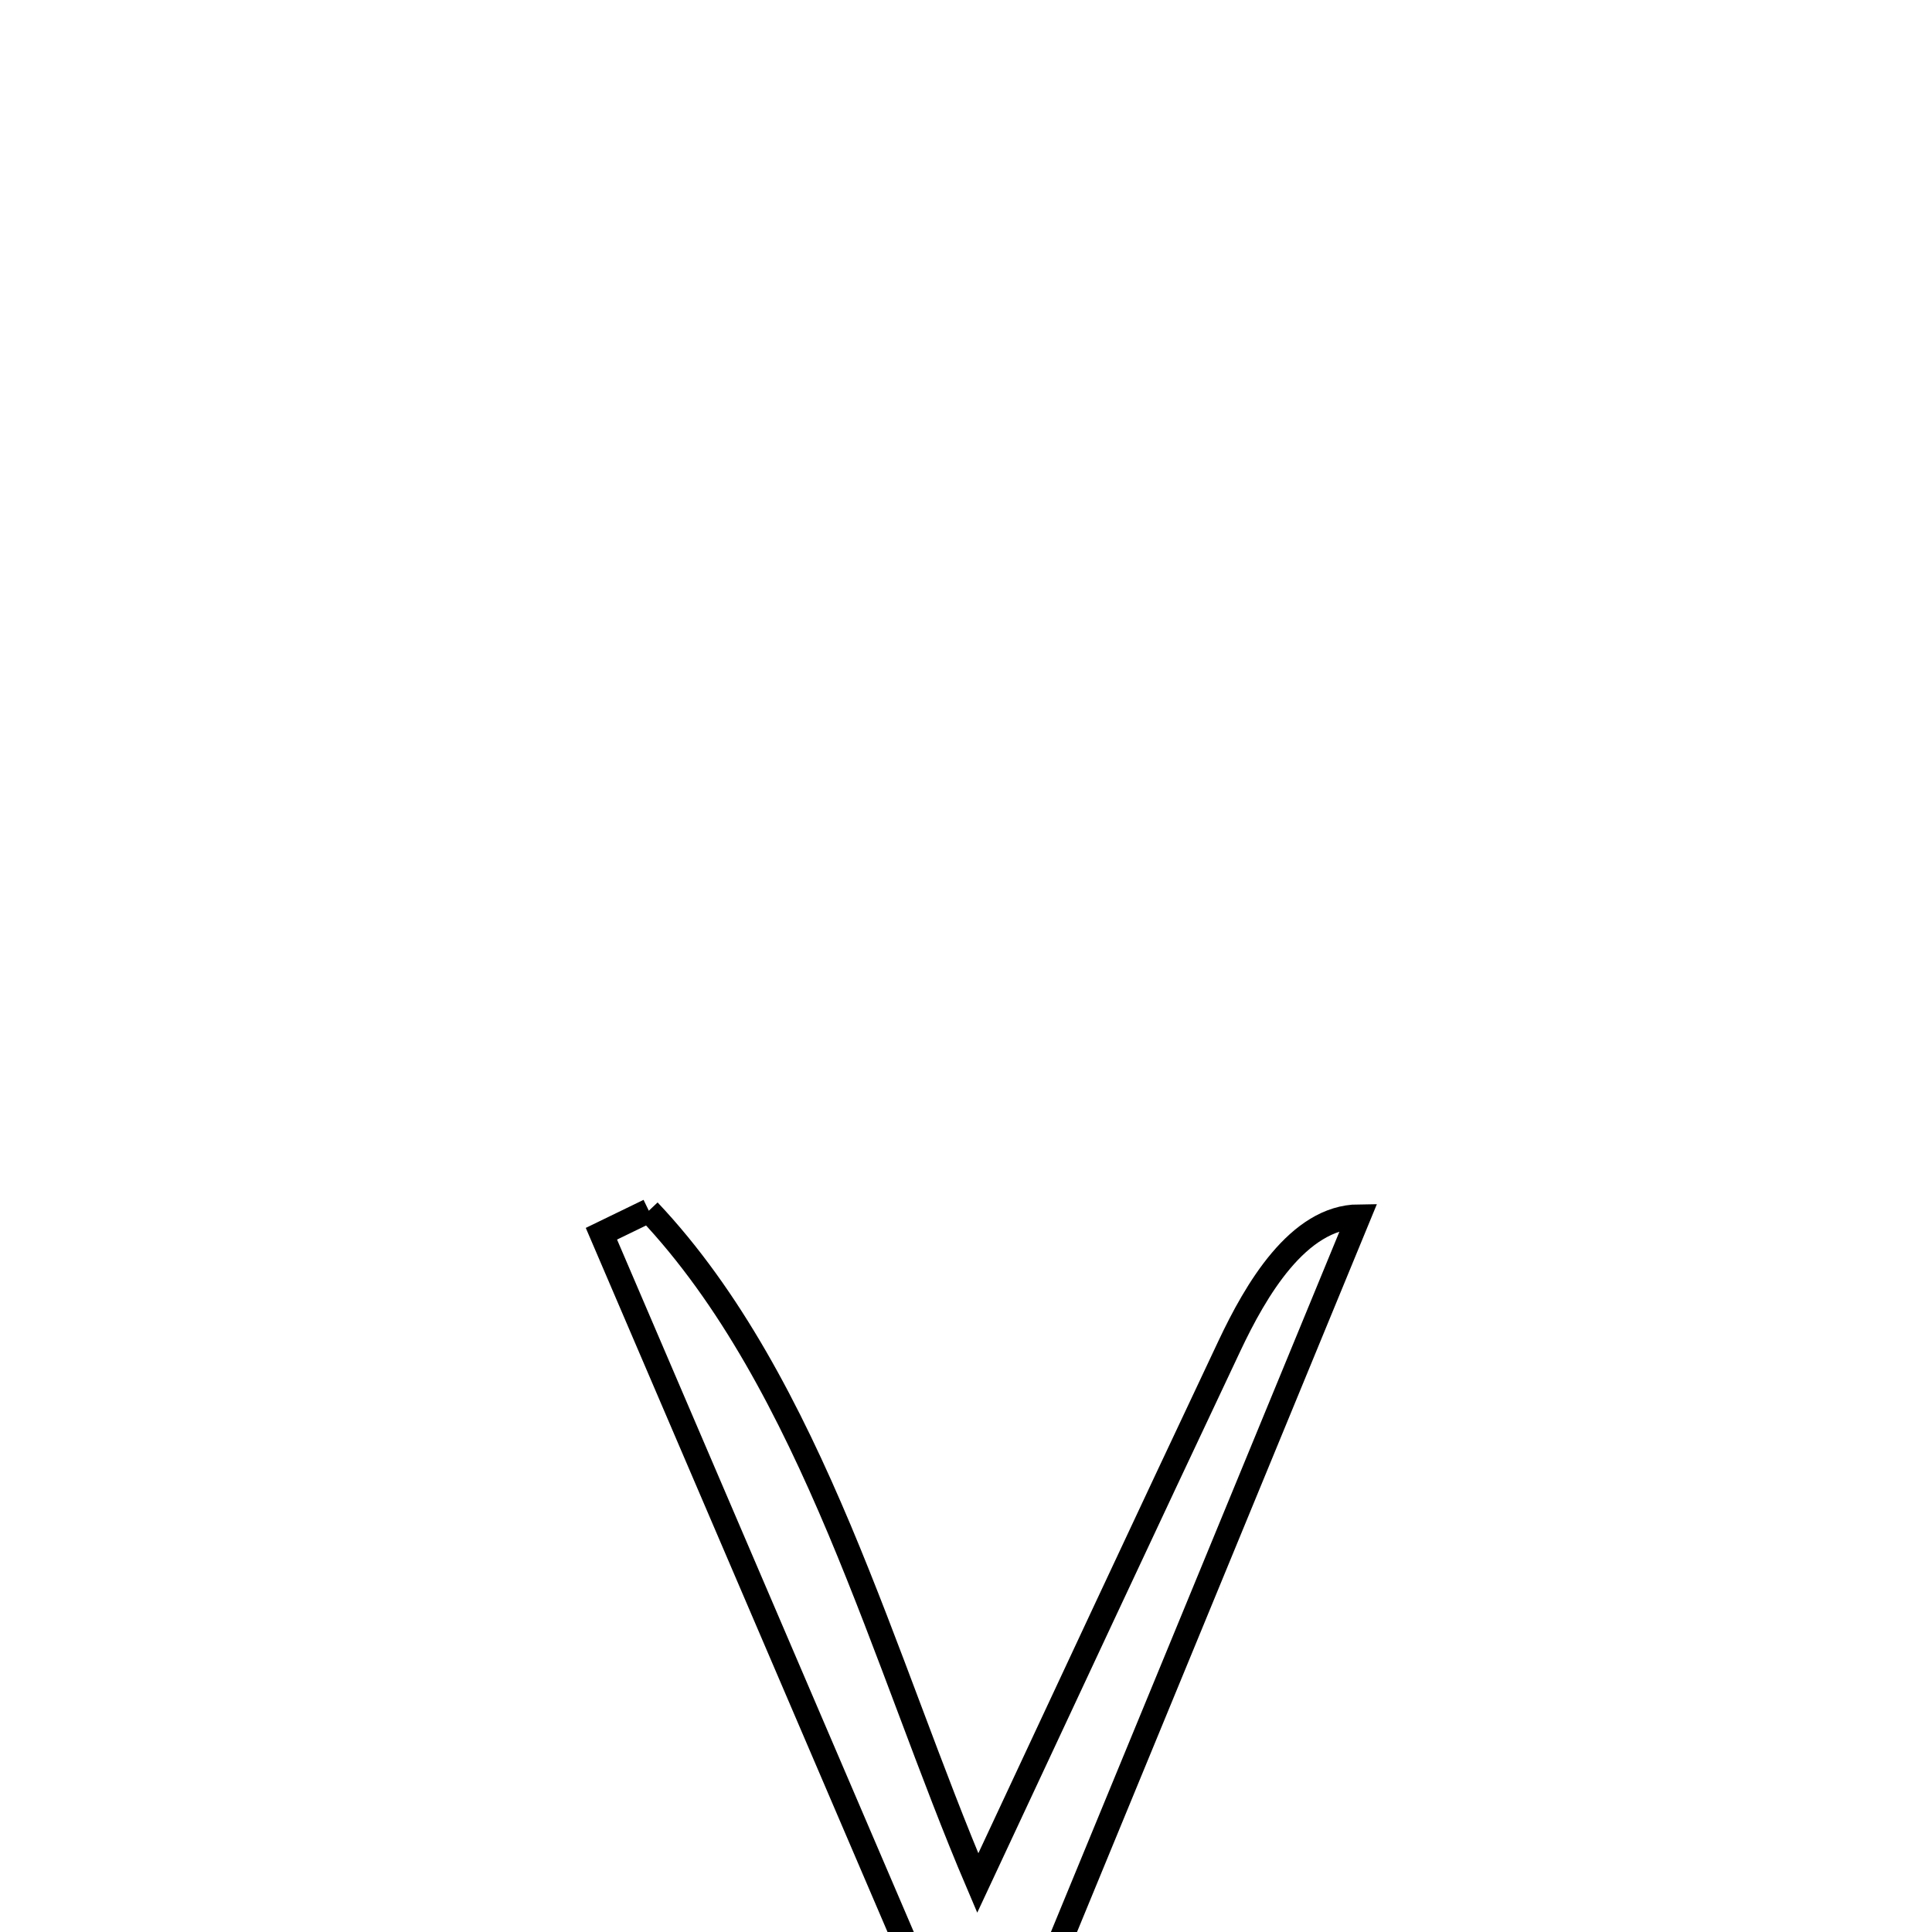 <svg xmlns="http://www.w3.org/2000/svg" viewBox="0.0 0.0 24.0 24.0" height="200px" width="200px"><path fill="none" stroke="black" stroke-width=".3" stroke-opacity="1.0"  filling="0" d="M8.06 15.04 L8.06 15.04 C9.072 16.111 9.804 17.52 10.428 19.001 C11.051 20.483 11.567 22.035 12.146 23.392 L12.146 23.392 C13.186 21.166 14.225 18.938 15.274 16.716 C15.597 16.032 16.123 15.118 16.879 15.111 L16.879 15.111 C16.148 16.886 15.417 18.66 14.686 20.435 C13.955 22.21 13.223 23.984 12.492 25.759 L12.492 25.759 C12.32 25.786 12.149 25.813 11.977 25.84 L11.977 25.84 C11.226 24.088 10.475 22.335 9.724 20.583 C8.973 18.831 8.222 17.079 7.471 15.326 L7.471 15.326 C7.667 15.231 7.864 15.135 8.06 15.04 L8.06 15.04"></path></svg>
